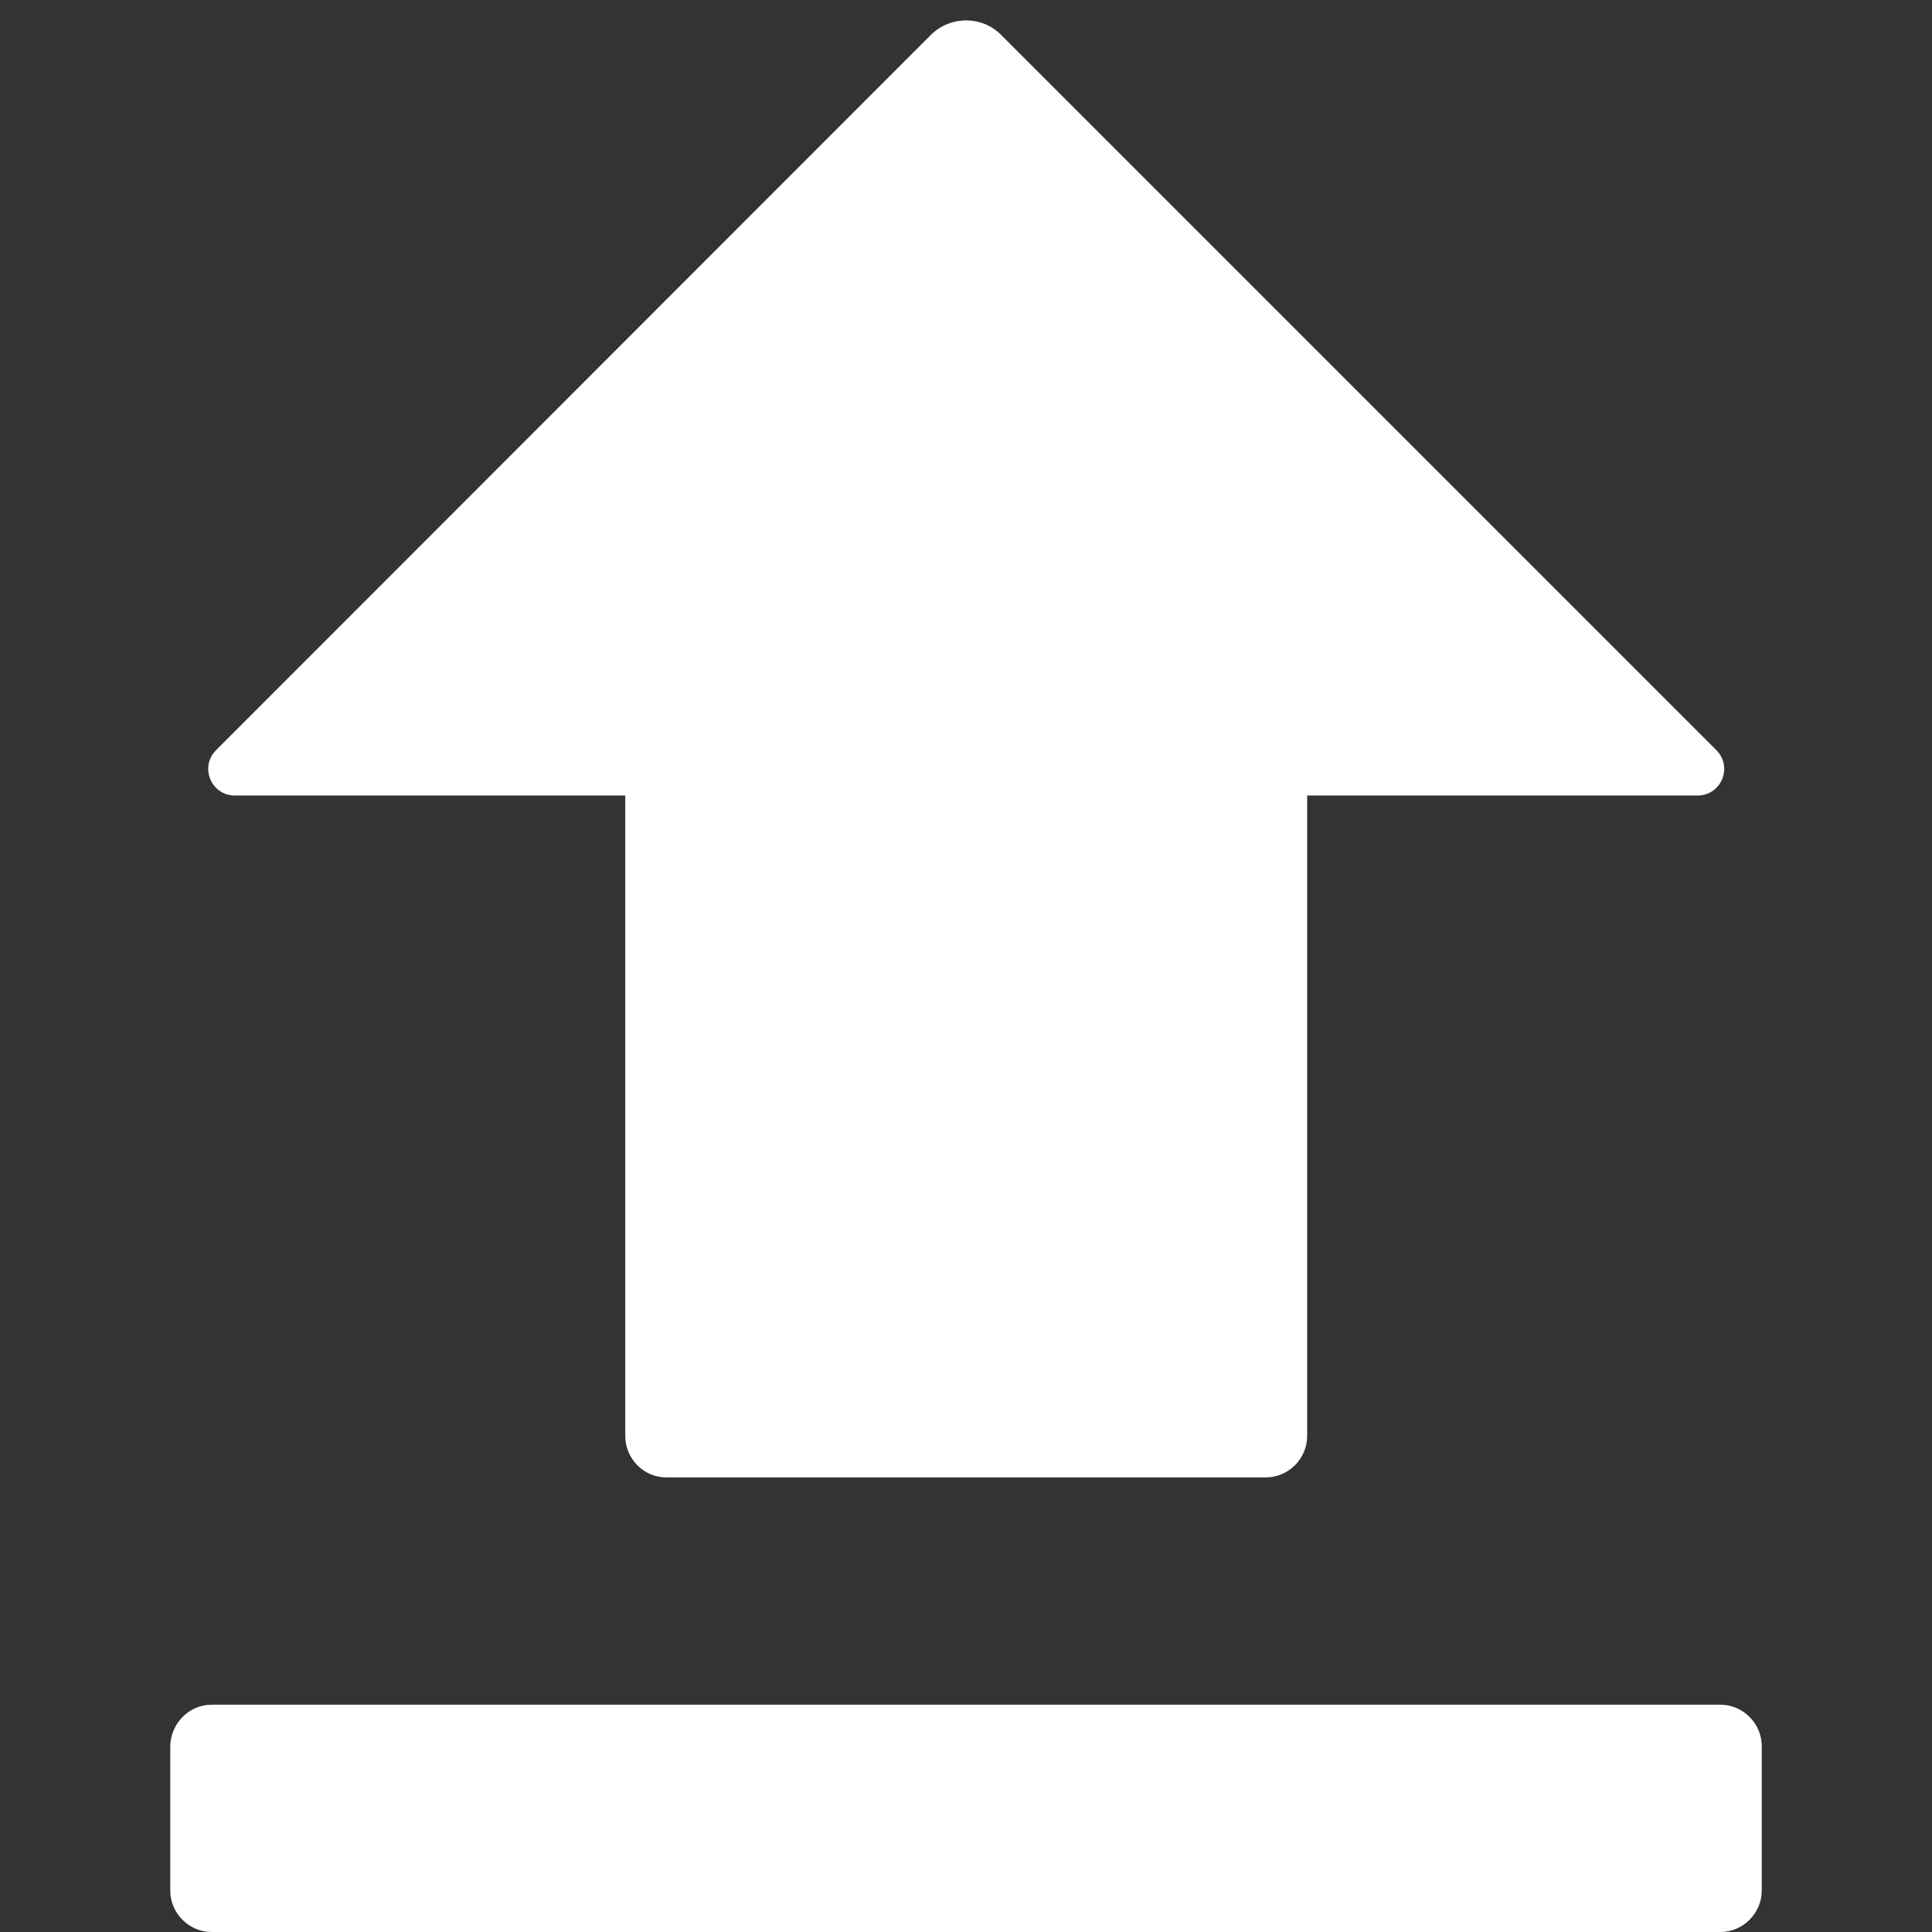 <?xml version="1.0" encoding="utf-8"?>
<!-- Generator: Adobe Illustrator 19.0.0, SVG Export Plug-In . SVG Version: 6.00 Build 0)  -->
<svg version="1.1" id="Capa_1" xmlns="http://www.w3.org/2000/svg" xmlns:xlink="http://www.w3.org/1999/xlink" x="0px" y="0px"
	 viewBox="91 -144.5 433.5 433.5" style="enable-background:new 91 -144.5 433.5 433.5;" xml:space="preserve">
<rect x="91" y="-144.5" width="433.5" height="433.5" fill="#333333" stroke="none"/>
<style type="text/css">
	.st0{fill:#FFFFFF;}
</style>
<g>
	<g id="file-upload">
		<path class="st0" d="M240.5,187H375c5.1,0,9.3-4.2,9.3-9.3V34h87.6c5.3,0,8-6.4,4.2-10.2L315.6-136.7c-4.3-4.3-11.3-4.3-15.7,0
			L139.5,23.8c-3.8,3.8-1.1,10.2,4.2,10.2h87.6v143.7C231.3,182.8,235.4,187,240.5,187z"/>
		<path class="st0" d="M138.5,238H477c5.1,0,9.3,4.2,9.3,9.3v32.4c0,5.1-4.2,9.3-9.3,9.3H138.5c-5.1,0-9.3-4.2-9.3-9.3v-32.4
			C129.3,242.2,133.4,238,138.5,238z"/>
	</g>
</g>
</svg>
